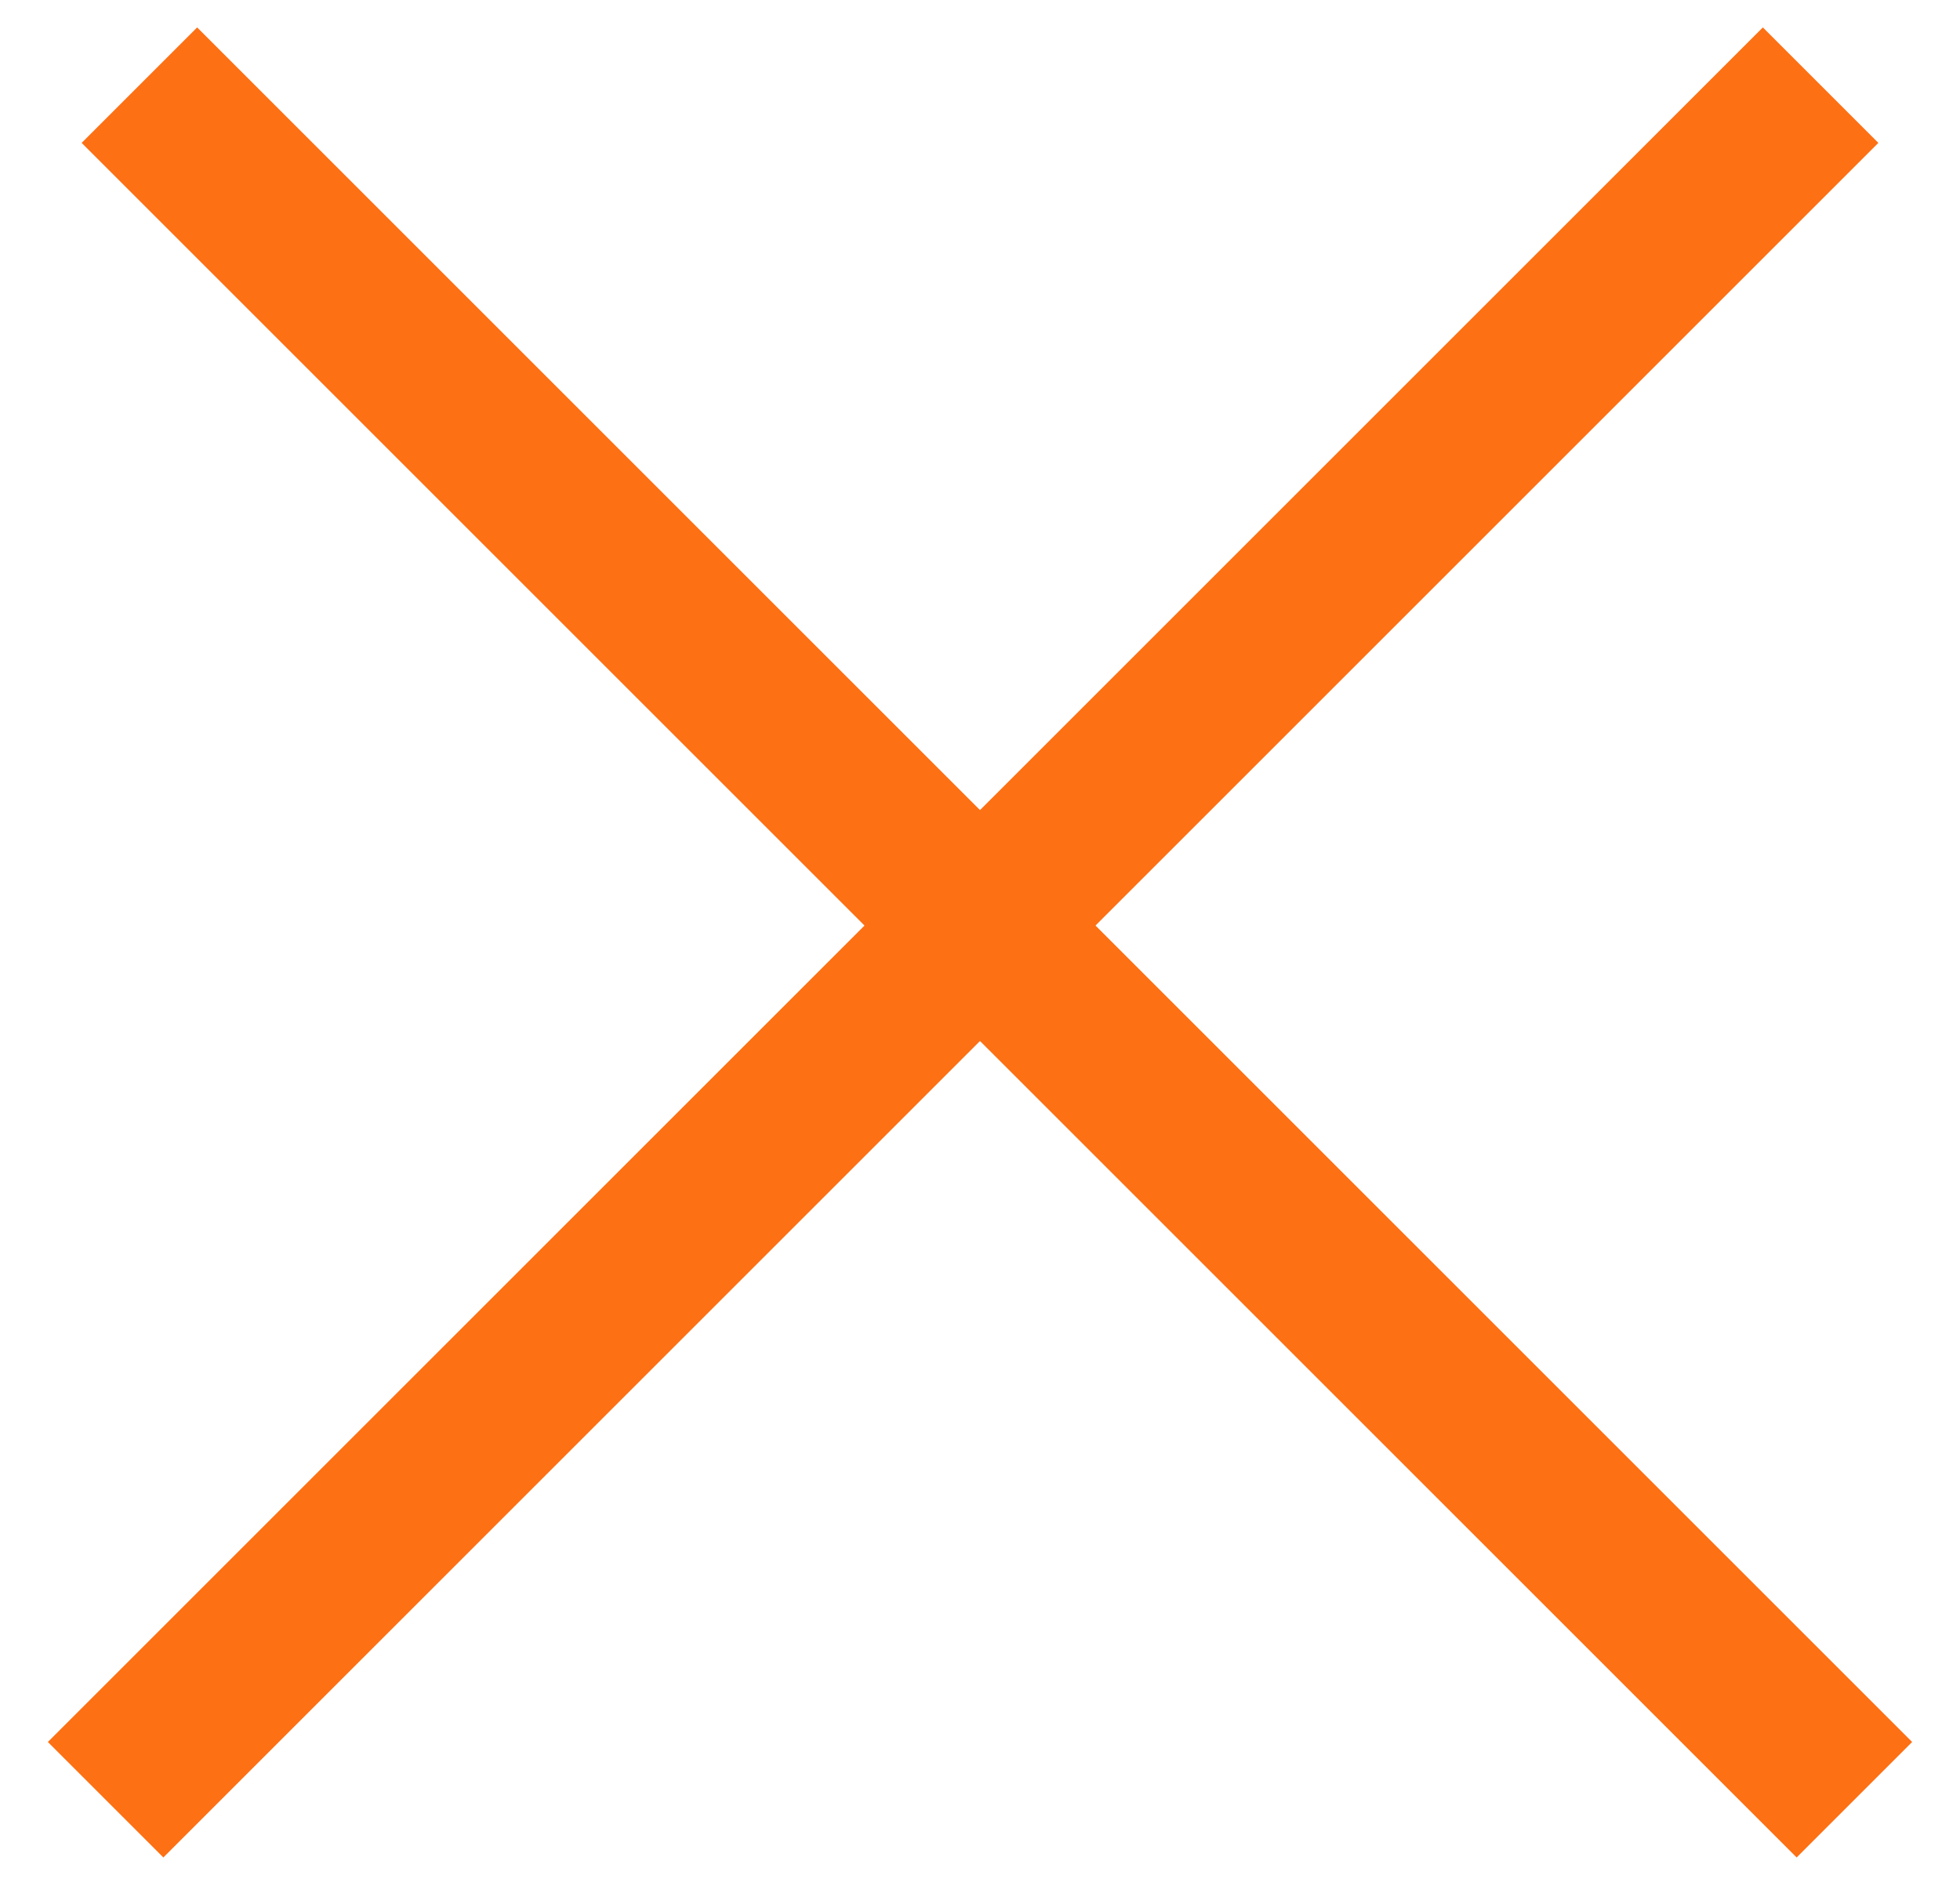 <svg xmlns="http://www.w3.org/2000/svg" viewBox="0 0 24 23" fill="none" stroke="#fd7014" stroke-width="2" xmlns:v="https://vecta.io/nano"><path d="M1.707 1.043l21 21"/><path d="M1.293 22.043l21-21"/></svg>